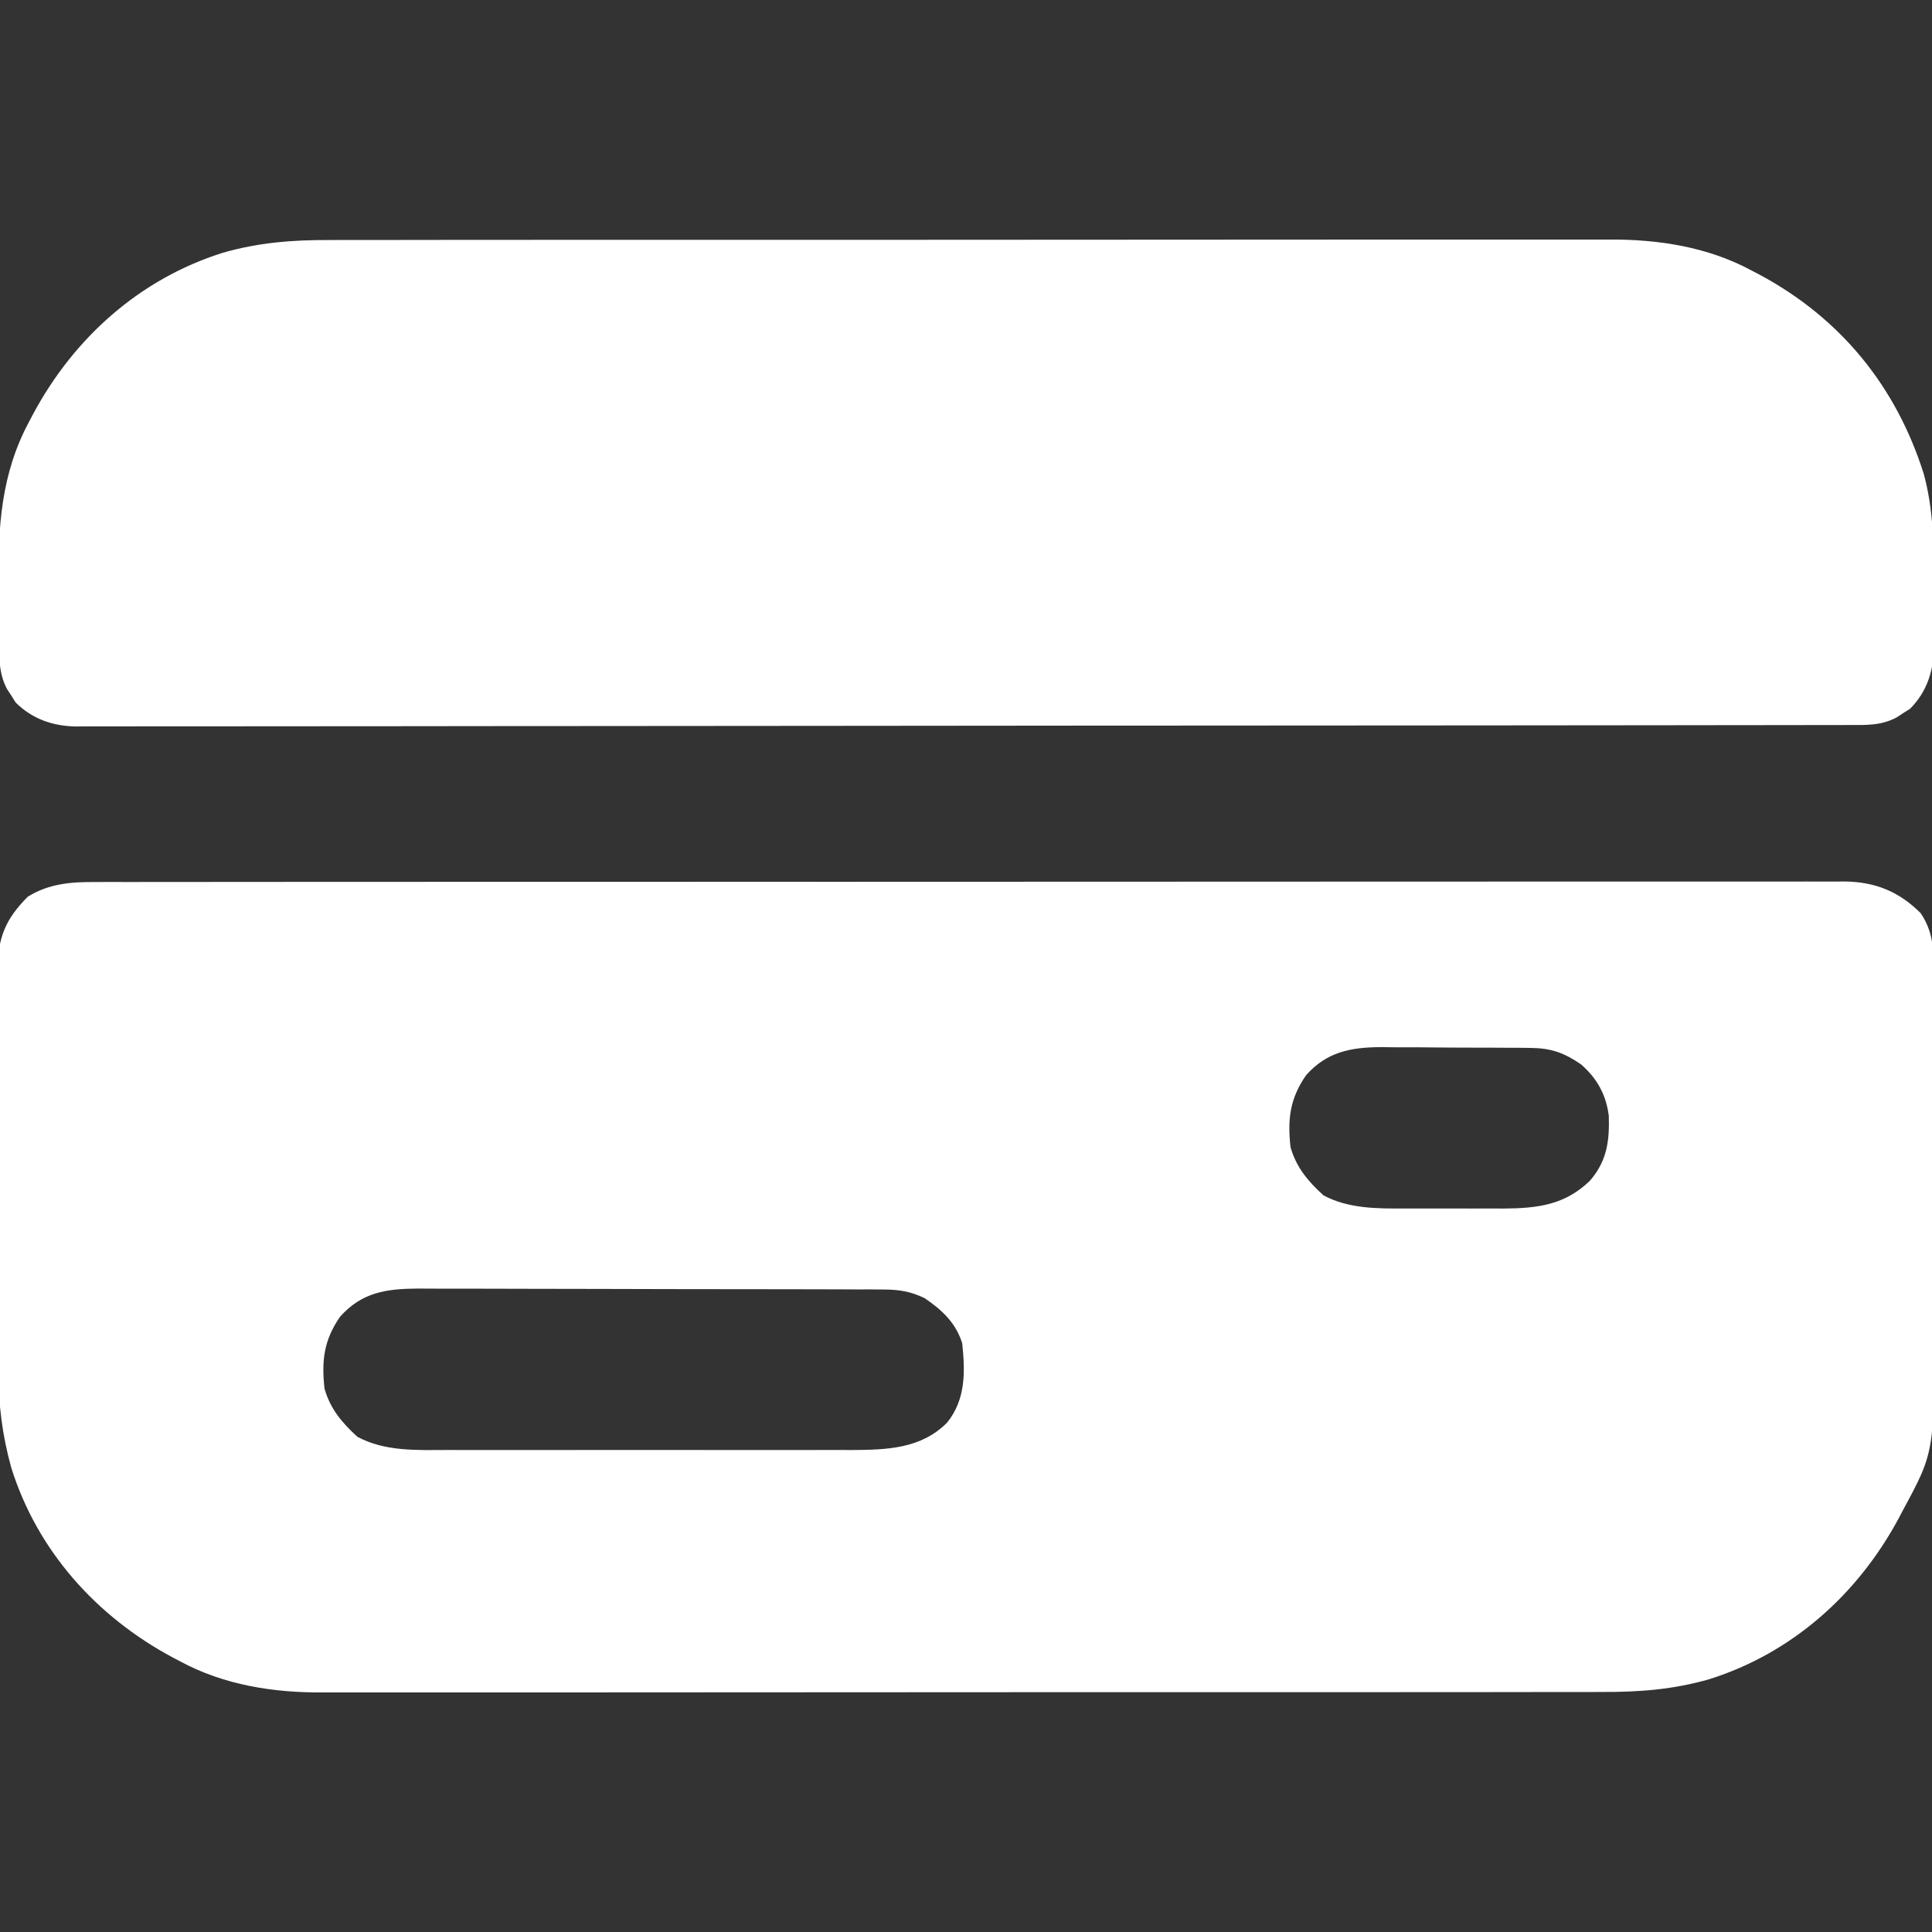 <?xml version="1.0" encoding="UTF-8"?>
<svg version="1.1" xmlns="http://www.w3.org/2000/svg" width="512" height="512">
<rect width="100%" height="100%" fill="#333333" stroke="none"/>
<path d="M0 0 C1.219 -0.005 1.219 -0.005 2.463 -0.01 C5.185 -0.018 7.908 -0.012 10.631 -0.006 C12.603 -0.009 14.575 -0.013 16.547 -0.018 C21.965 -0.028 27.384 -0.026 32.803 -0.022 C38.647 -0.019 44.491 -0.028 50.335 -0.036 C61.783 -0.048 73.232 -0.05 84.68 -0.048 C93.984 -0.046 103.288 -0.048 112.592 -0.052 C113.928 -0.053 115.265 -0.053 116.602 -0.054 C118.616 -0.055 120.63 -0.056 122.645 -0.057 C141.372 -0.065 160.099 -0.069 178.827 -0.065 C179.533 -0.065 180.239 -0.065 180.966 -0.065 C184.544 -0.064 188.122 -0.063 191.7 -0.062 C192.411 -0.062 193.121 -0.062 193.853 -0.062 C195.29 -0.061 196.727 -0.061 198.164 -0.061 C220.527 -0.055 242.89 -0.063 265.253 -0.082 C290.379 -0.102 315.505 -0.113 340.63 -0.109 C343.309 -0.109 345.988 -0.108 348.666 -0.108 C350.644 -0.108 350.644 -0.108 352.661 -0.108 C361.954 -0.107 371.247 -0.114 380.54 -0.124 C391.865 -0.136 403.189 -0.137 414.514 -0.125 C420.293 -0.119 426.072 -0.118 431.851 -0.13 C437.14 -0.141 442.429 -0.138 447.719 -0.124 C449.633 -0.121 451.548 -0.124 453.462 -0.132 C456.064 -0.142 458.665 -0.133 461.266 -0.12 C462.01 -0.128 462.754 -0.135 463.52 -0.142 C471.627 -0.059 477.966 2.525 483.696 8.254 C487.596 13.969 487.126 19.773 487.1 26.432 C487.11 28.267 487.11 28.267 487.121 30.14 C487.136 33.488 487.138 36.835 487.132 40.183 C487.129 42.99 487.135 45.797 487.141 48.604 C487.155 55.242 487.153 61.879 487.142 68.516 C487.131 75.324 487.144 82.132 487.171 88.941 C487.194 94.813 487.2 100.685 487.194 106.557 C487.191 110.052 487.193 113.546 487.211 117.041 C487.364 151.02 487.364 151.02 478.946 166.567 C478.601 167.226 478.256 167.885 477.9 168.564 C467.077 188.724 449.691 204.318 427.696 211.254 C418.154 213.994 409.154 214.687 399.27 214.642 C397.752 214.646 396.234 214.652 394.716 214.658 C390.581 214.673 386.445 214.669 382.31 214.661 C377.836 214.657 373.362 214.669 368.888 214.679 C360.137 214.696 351.386 214.697 342.634 214.692 C335.517 214.688 328.4 214.69 321.283 214.695 C319.76 214.696 319.76 214.696 318.207 214.697 C316.145 214.699 314.082 214.7 312.02 214.702 C292.703 214.715 273.385 214.71 254.068 214.699 C236.419 214.689 218.771 214.702 201.122 214.725 C182.974 214.75 164.825 214.759 146.677 214.753 C136.499 214.749 126.32 214.752 116.142 214.769 C107.477 214.784 98.813 214.784 90.148 214.767 C85.733 214.759 81.318 214.756 76.902 214.772 C72.85 214.786 68.798 214.781 64.746 214.761 C63.291 214.758 61.835 214.761 60.38 214.771 C47.239 214.859 34.078 212.837 22.383 206.504 C21.395 205.987 21.395 205.987 20.387 205.459 C0.248 194.647 -15.4 177.246 -22.304 155.254 C-24.75 146.463 -25.747 138.261 -25.724 129.156 C-25.732 127.918 -25.741 126.681 -25.75 125.406 C-25.769 122.055 -25.775 118.704 -25.773 115.353 C-25.773 112.542 -25.781 109.731 -25.79 106.92 C-25.809 100.289 -25.812 93.657 -25.805 87.026 C-25.798 80.205 -25.821 73.385 -25.858 66.564 C-25.889 60.681 -25.9 54.798 -25.897 48.915 C-25.894 45.412 -25.9 41.91 -25.924 38.408 C-25.951 34.507 -25.937 30.607 -25.919 26.706 C-25.933 25.559 -25.946 24.411 -25.96 23.228 C-25.871 14.798 -23.874 9.825 -17.929 3.879 C-12.309 0.401 -6.463 -0.038 0 0 Z M320.821 51.192 C316.524 57.384 315.875 62.854 316.696 70.254 C318.236 75.64 321.334 79.319 325.426 83.028 C331.969 86.564 339.622 86.553 346.883 86.52 C347.826 86.522 348.769 86.524 349.74 86.526 C351.72 86.527 353.699 86.524 355.679 86.515 C358.688 86.505 361.695 86.515 364.704 86.528 C366.639 86.527 368.574 86.524 370.508 86.52 C371.396 86.524 372.284 86.528 373.199 86.532 C382.199 86.466 389.41 85.589 396.032 79.165 C400.558 73.97 401.254 68.625 401.044 61.969 C400.321 56.33 397.992 52.143 393.758 48.379 C389.268 45.264 385.758 44.009 380.298 43.964 C379.243 43.951 378.188 43.938 377.101 43.925 C375.406 43.922 375.406 43.922 373.676 43.919 C372.504 43.912 371.331 43.905 370.123 43.898 C367.644 43.888 365.166 43.884 362.687 43.884 C358.908 43.88 355.129 43.843 351.35 43.805 C348.938 43.799 346.526 43.795 344.114 43.794 C342.99 43.779 341.865 43.765 340.707 43.75 C332.666 43.796 326.334 44.997 320.821 51.192 Z M64.821 115.192 C60.524 121.384 59.875 126.854 60.696 134.254 C62.236 139.64 65.334 143.319 69.426 147.028 C76.742 150.981 85.348 150.541 93.417 150.513 C95.284 150.519 95.284 150.519 97.19 150.524 C100.58 150.531 103.97 150.529 107.361 150.523 C110.924 150.518 114.487 150.523 118.051 150.526 C124.032 150.53 130.014 150.525 135.995 150.515 C142.892 150.504 149.788 150.508 156.685 150.519 C162.627 150.528 168.568 150.529 174.51 150.524 C178.05 150.521 181.589 150.52 185.129 150.527 C189.078 150.534 193.026 150.524 196.975 150.513 C198.715 150.519 198.715 150.519 200.49 150.526 C209.749 150.477 218.833 150.188 225.696 143.254 C230.645 137.076 230.489 129.841 229.696 122.254 C228.017 116.821 224.331 113.395 219.696 110.254 C215.953 108.488 212.997 108.001 208.871 107.987 C207.707 107.979 206.542 107.97 205.342 107.961 C203.438 107.963 203.438 107.963 201.495 107.964 C200.138 107.958 198.781 107.951 197.424 107.944 C193.744 107.926 190.064 107.921 186.384 107.92 C184.083 107.919 181.781 107.914 179.48 107.909 C171.443 107.89 163.407 107.882 155.371 107.884 C147.892 107.885 140.412 107.864 132.933 107.832 C126.502 107.806 120.072 107.796 113.641 107.797 C109.804 107.797 105.968 107.792 102.131 107.77 C98.52 107.751 94.91 107.751 91.299 107.765 C89.352 107.769 87.404 107.752 85.457 107.735 C77.119 107.794 70.645 108.67 64.821 115.192 Z " fill="#FFFFFF" transform="translate(25.304,233.746)"/>
<path d="M0 0 C1.518 -0.004 3.035 -0.01 4.553 -0.016 C8.689 -0.031 12.824 -0.027 16.96 -0.019 C21.434 -0.014 25.908 -0.027 30.381 -0.037 C39.133 -0.054 47.884 -0.055 56.635 -0.05 C63.753 -0.046 70.87 -0.047 77.987 -0.053 C79.002 -0.053 80.017 -0.054 81.063 -0.055 C83.125 -0.057 85.187 -0.058 87.249 -0.06 C106.567 -0.073 125.884 -0.068 145.202 -0.056 C162.851 -0.046 180.499 -0.059 198.147 -0.083 C216.296 -0.108 234.444 -0.117 252.593 -0.111 C262.771 -0.107 272.949 -0.109 283.127 -0.127 C291.792 -0.142 300.457 -0.142 309.122 -0.125 C313.537 -0.116 317.952 -0.114 322.367 -0.13 C326.419 -0.143 330.471 -0.138 334.524 -0.119 C335.979 -0.116 337.435 -0.118 338.89 -0.129 C352.031 -0.217 365.191 1.806 376.886 8.138 C377.545 8.483 378.204 8.828 378.883 9.183 C400.387 20.728 415.073 38.791 422.387 61.966 C424.998 71.556 425.065 80.991 425.02 90.873 C425.011 93.713 425.04 96.55 425.072 99.39 C425.073 101.218 425.073 103.047 425.07 104.876 C425.081 105.713 425.092 106.549 425.104 107.411 C425.027 113.931 423.433 119.492 418.757 124.228 C418.181 124.59 417.605 124.952 417.011 125.325 C416.432 125.705 415.854 126.086 415.257 126.478 C411.142 128.702 407.206 128.531 402.668 128.522 C401.441 128.525 401.441 128.525 400.189 128.529 C397.423 128.536 394.658 128.535 391.892 128.535 C389.899 128.538 387.906 128.542 385.912 128.546 C380.416 128.556 374.92 128.56 369.424 128.562 C363.504 128.566 357.583 128.576 351.663 128.585 C338.032 128.603 324.402 128.614 310.772 128.622 C304.037 128.626 297.303 128.631 290.569 128.637 C267.521 128.655 244.473 128.67 221.424 128.677 C219.977 128.678 218.53 128.678 217.083 128.678 C216.006 128.679 216.006 128.679 214.908 128.679 C211.272 128.68 207.636 128.682 204 128.683 C203.278 128.683 202.556 128.683 201.813 128.684 C178.414 128.691 155.015 128.715 131.616 128.747 C106.883 128.782 82.15 128.801 57.416 128.805 C54.702 128.805 51.987 128.806 49.272 128.806 C48.603 128.806 47.935 128.806 47.246 128.807 C37.152 128.809 27.057 128.822 16.963 128.841 C5.481 128.863 -6.001 128.871 -17.483 128.861 C-23.343 128.857 -29.203 128.859 -35.063 128.878 C-40.427 128.896 -45.79 128.895 -51.154 128.879 C-53.095 128.877 -55.037 128.881 -56.978 128.893 C-59.616 128.908 -62.253 128.898 -64.892 128.883 C-65.646 128.893 -66.401 128.903 -67.178 128.914 C-73.367 128.833 -78.797 126.983 -83.266 122.571 C-83.628 121.995 -83.991 121.419 -84.364 120.825 C-84.744 120.246 -85.124 119.668 -85.516 119.071 C-87.88 114.699 -87.623 110.298 -87.665 105.47 C-87.673 104.58 -87.681 103.69 -87.689 102.773 C-87.703 100.88 -87.714 98.988 -87.722 97.096 C-87.733 95.189 -87.753 93.281 -87.783 91.374 C-88.021 76.132 -87.102 61.79 -79.676 48.075 C-79.331 47.416 -78.986 46.757 -78.631 46.078 C-67.807 25.918 -50.421 10.324 -28.426 3.388 C-18.884 0.648 -9.885 -0.045 0 0 Z " fill="#FFFFFF" transform="translate(87.426,63.612)"/>
</svg>
